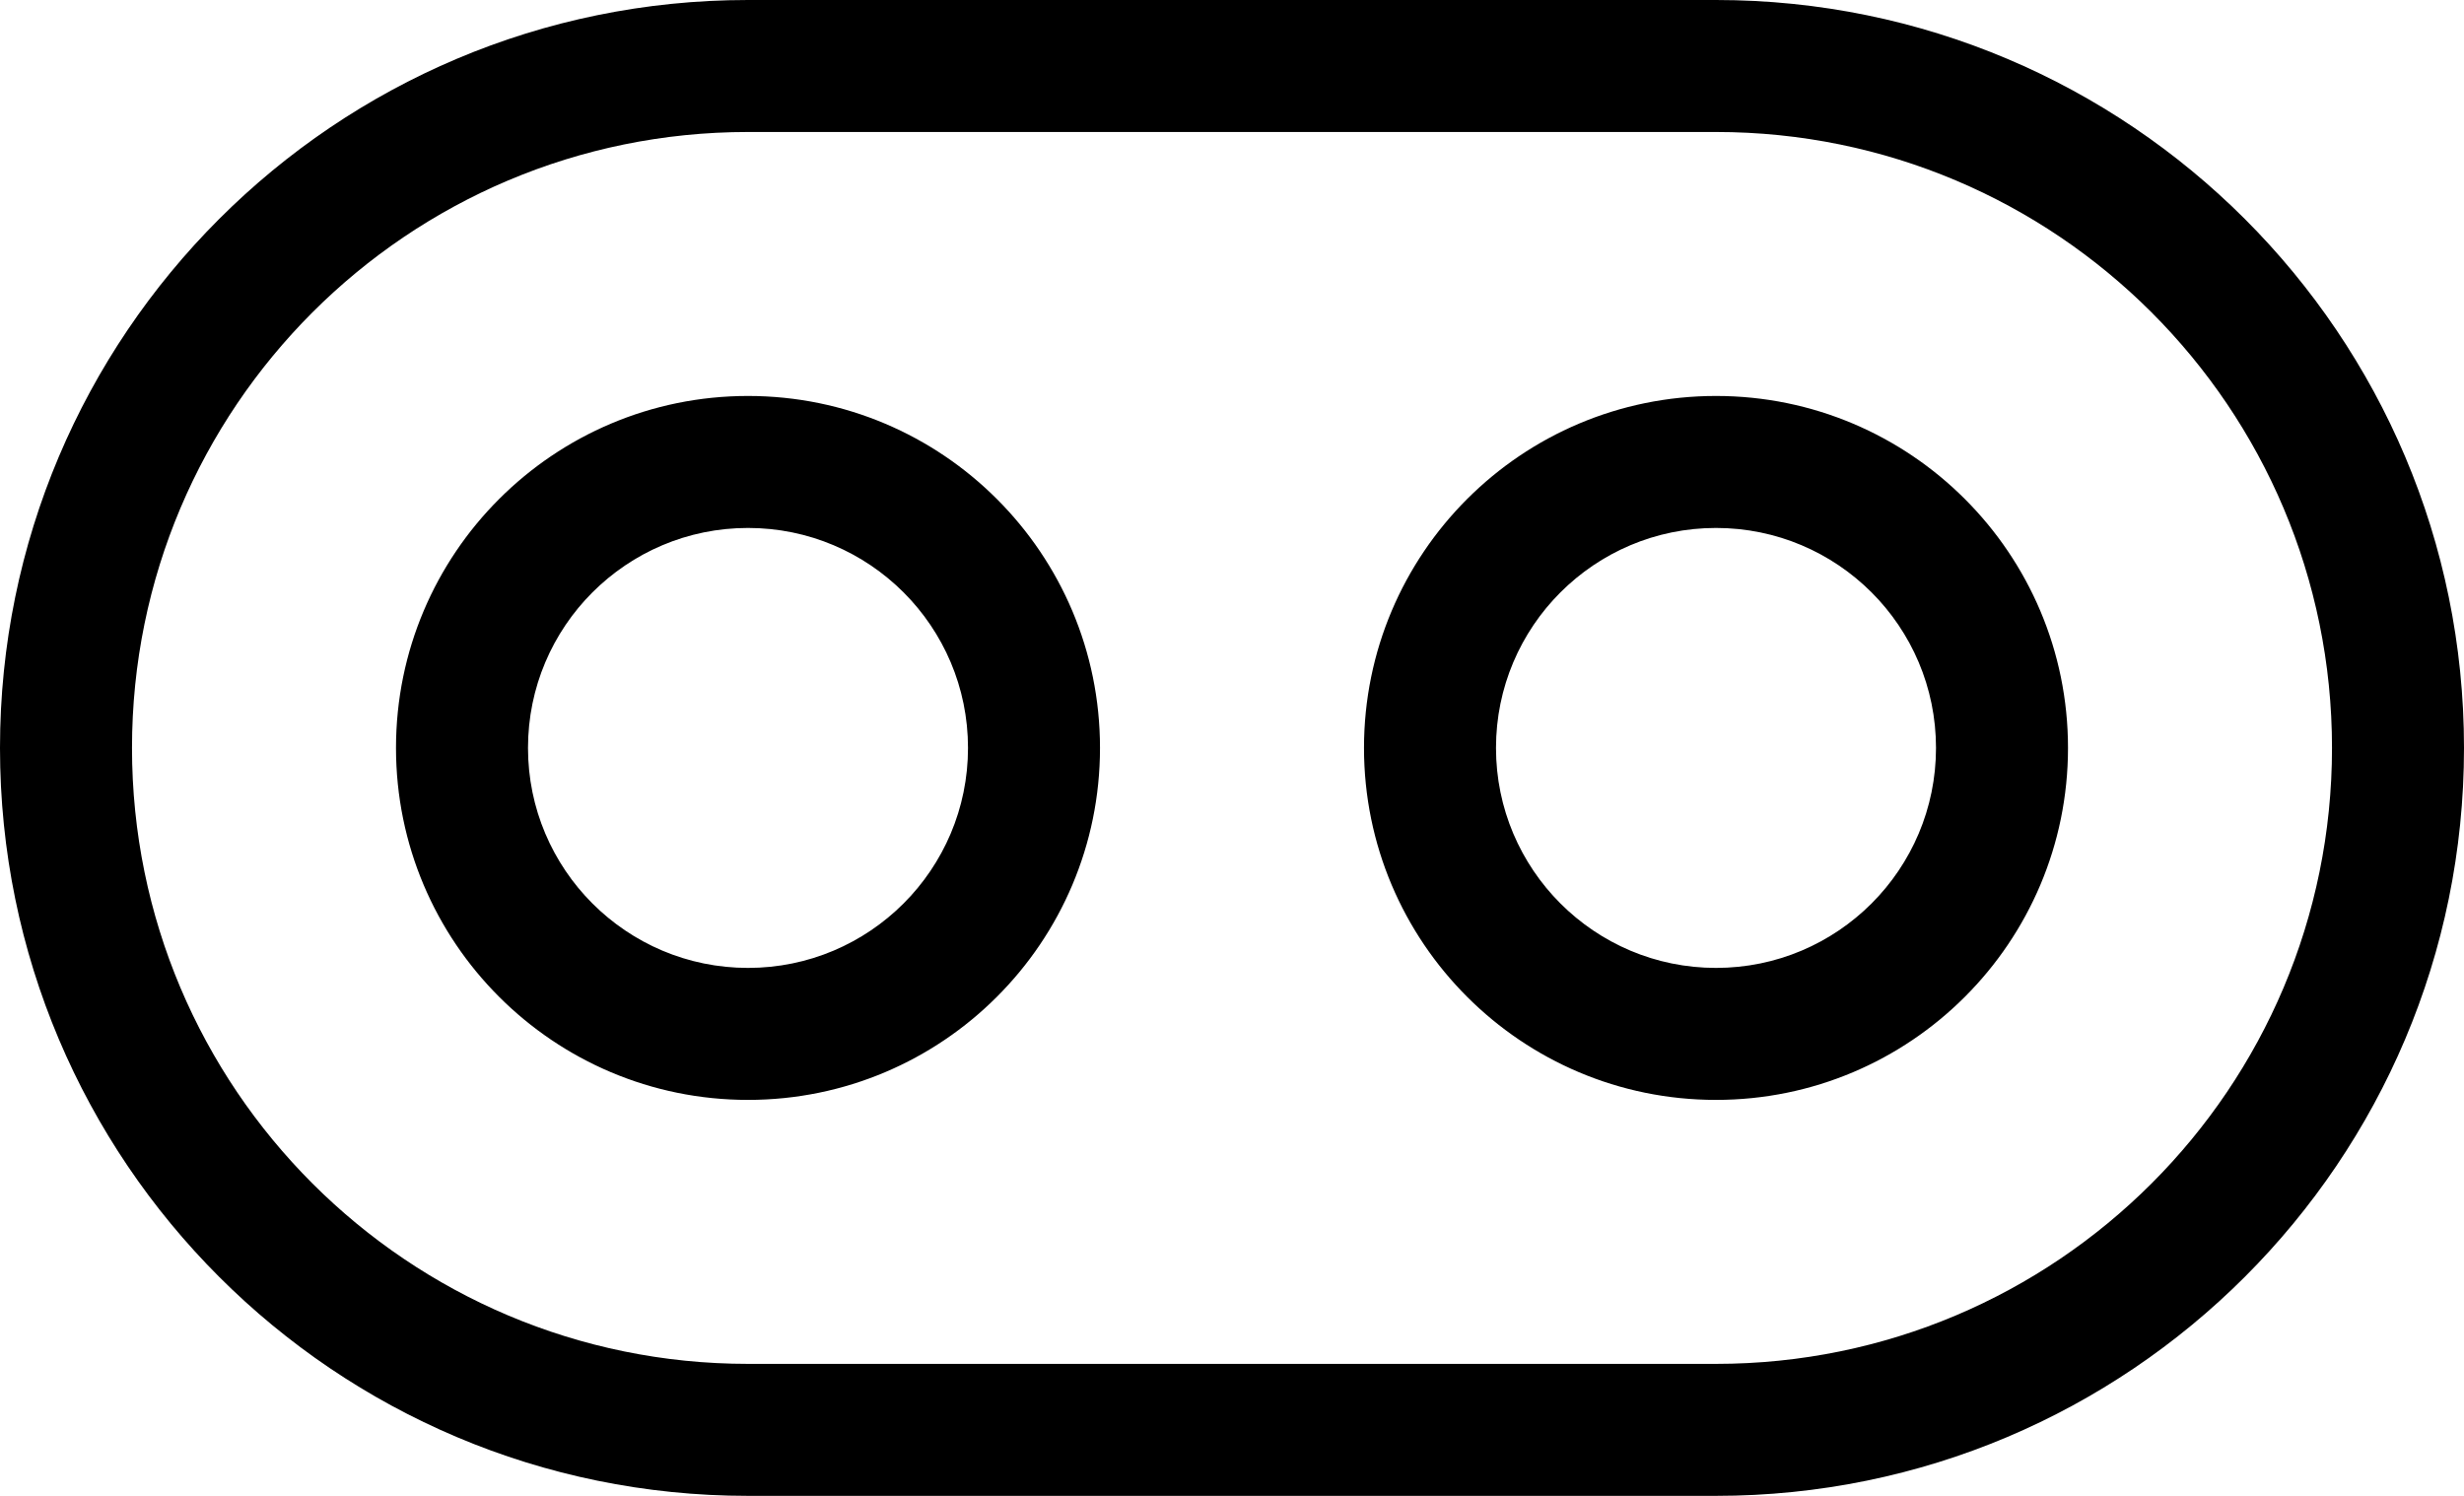<svg width="2800" height="1700" viewBox="0 0 2800 1700" fill="none" xmlns="http://www.w3.org/2000/svg">
<path fill-rule="evenodd" clip-rule="evenodd" d="M850 0H1950C2419.44 0 2800 380.558 2800 850C2800 1319.44 2419.44 1700 1950 1700H850C380.558 1700 0 1319.44 0 850C0 380.558 380.558 0 850 0ZM850 150C463.401 150 150 463.401 150 850C150 1236.6 463.401 1550 850 1550H1950C2336.6 1550 2650 1236.6 2650 850C2650 463.401 2336.6 150 1950 150H850ZM850 1100C988.071 1100 1100 988.071 1100 850C1100 711.929 988.071 600 850 600C711.929 600 600 711.929 600 850C600 988.071 711.929 1100 850 1100ZM850 1250C1070.91 1250 1250 1070.91 1250 850C1250 629.086 1070.91 450 850 450C629.086 450 450 629.086 450 850C450 1070.91 629.086 1250 850 1250ZM2200 850C2200 988.071 2088.07 1100 1950 1100C1811.93 1100 1700 988.071 1700 850C1700 711.929 1811.93 600 1950 600C2088.07 600 2200 711.929 2200 850ZM2350 850C2350 1070.91 2170.91 1250 1950 1250C1729.09 1250 1550 1070.91 1550 850C1550 629.086 1729.09 450 1950 450C2170.91 450 2350 629.086 2350 850Z" fill="black"/>
</svg>
